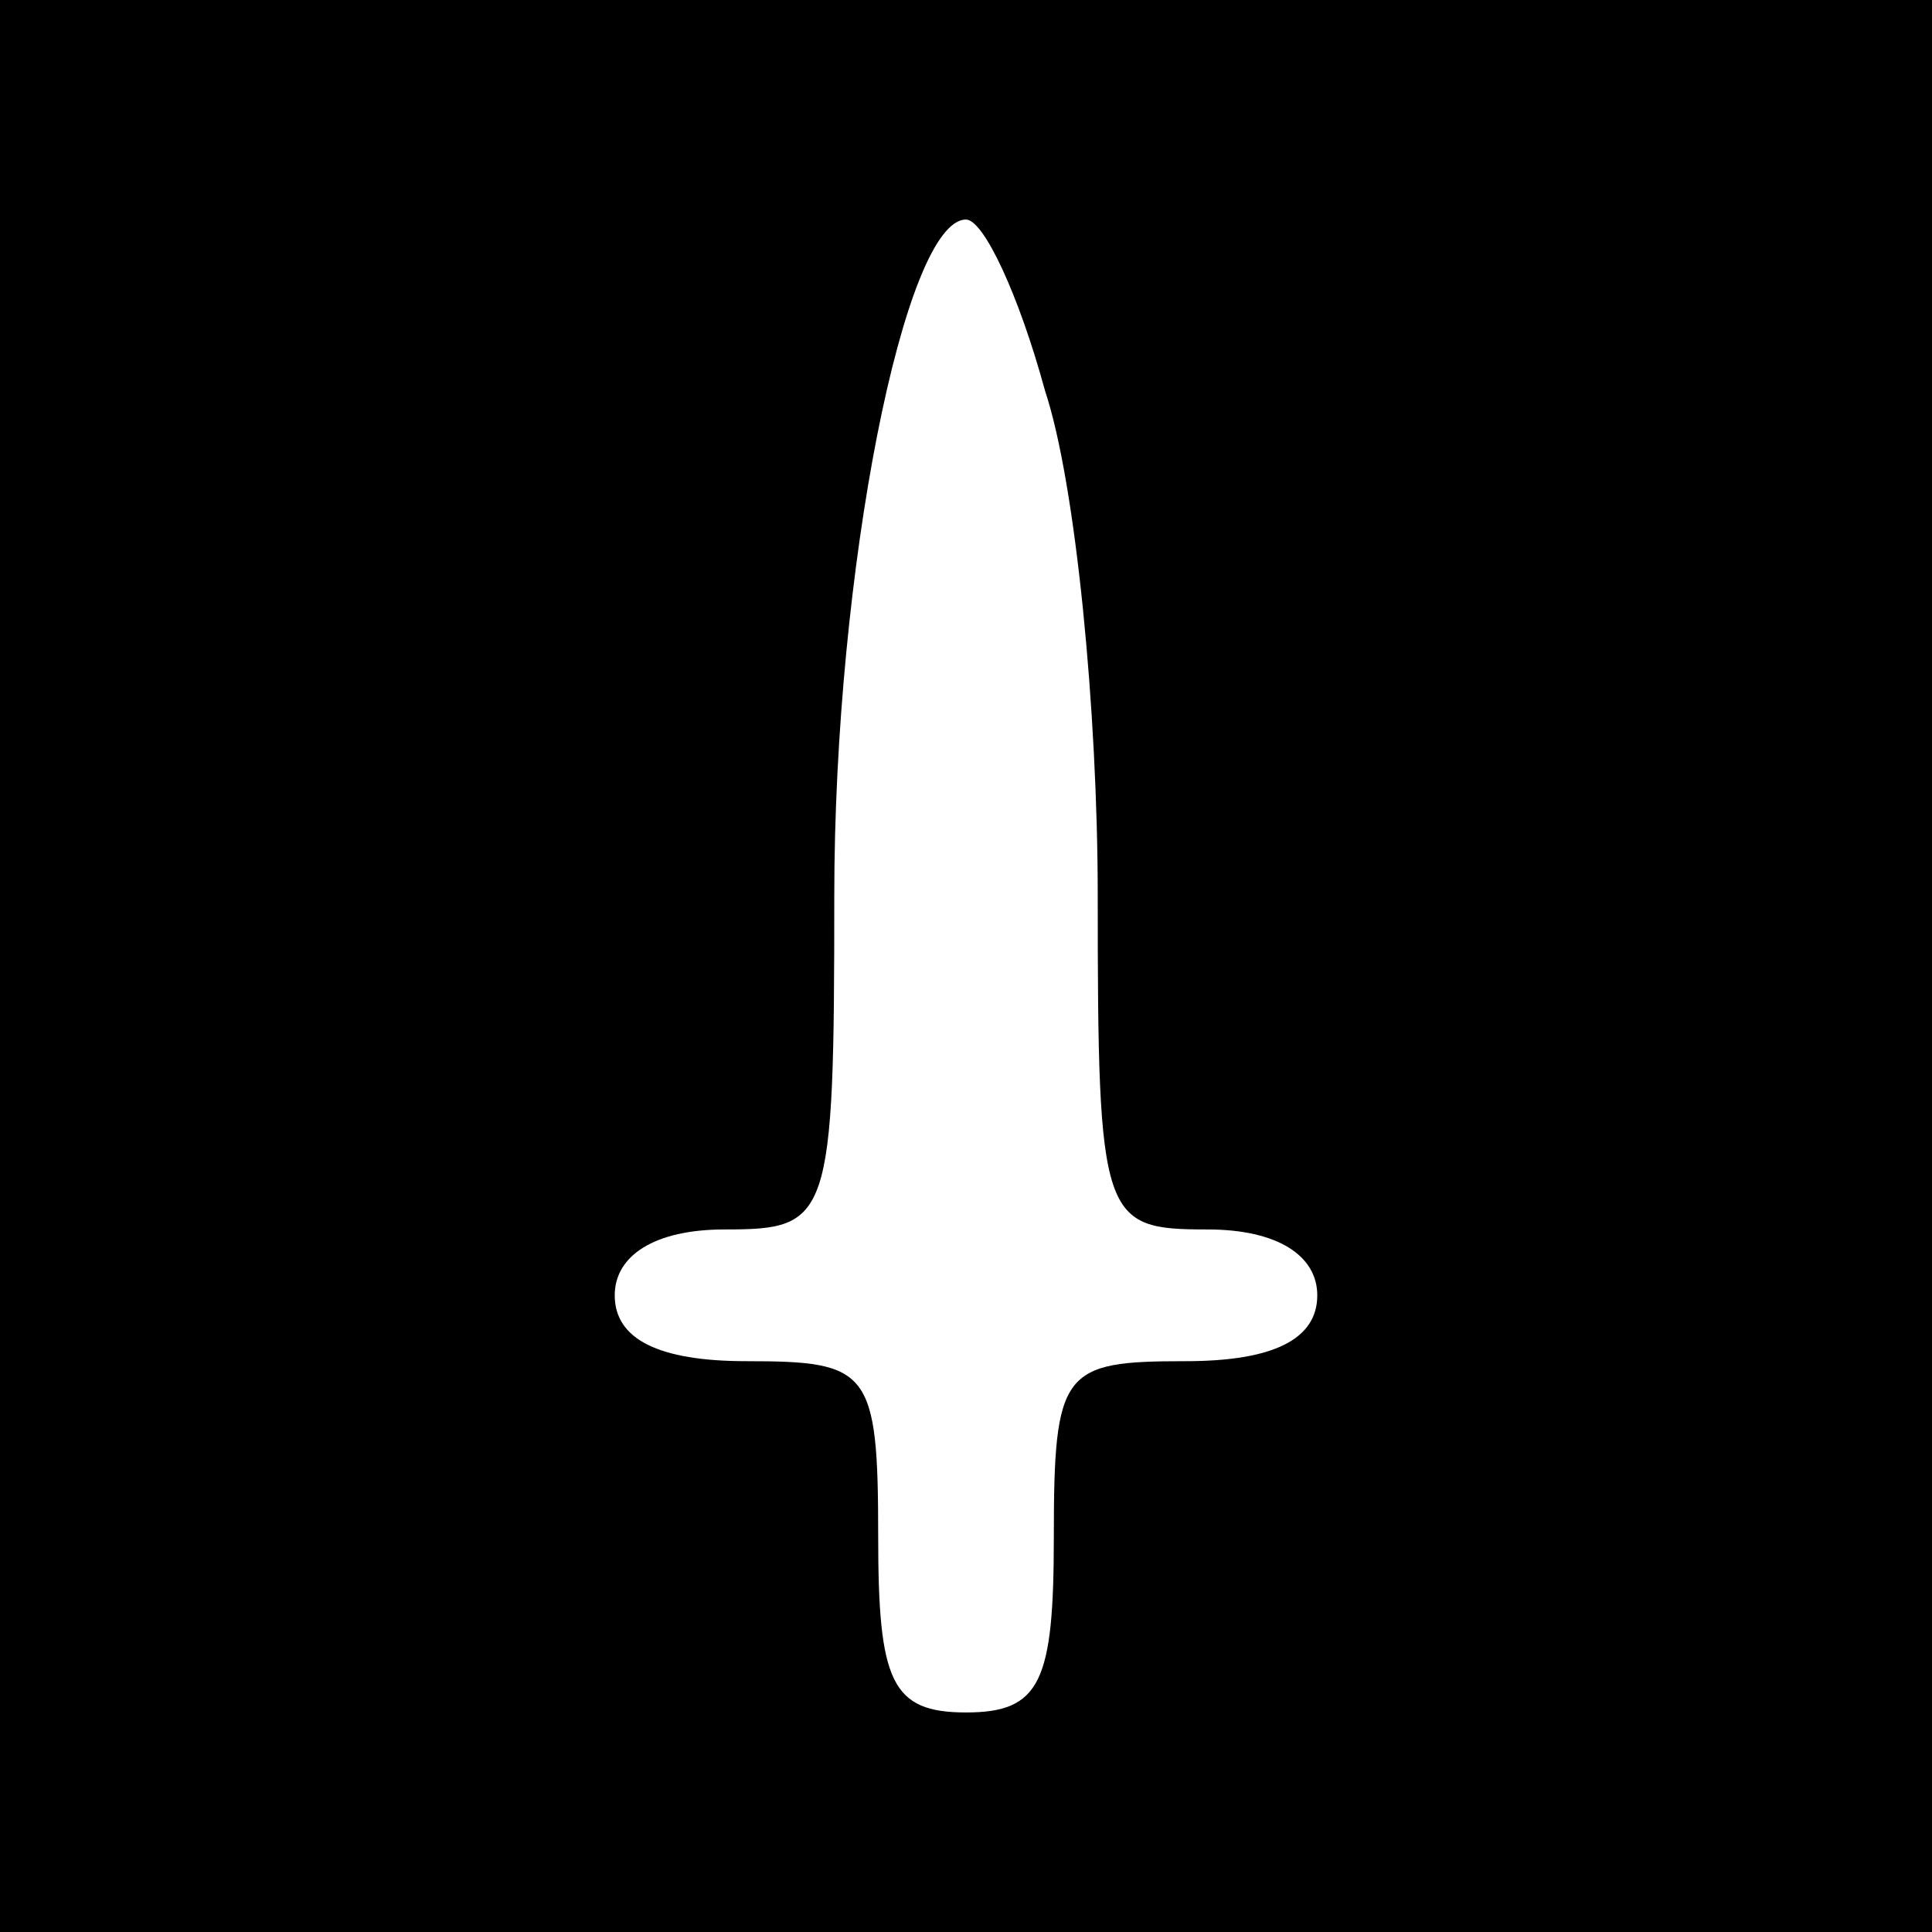 <?xml version="1.0" standalone="no"?>
<!DOCTYPE svg PUBLIC "-//W3C//DTD SVG 20010904//EN"
 "http://www.w3.org/TR/2001/REC-SVG-20010904/DTD/svg10.dtd">
<svg version="1.0" xmlns="http://www.w3.org/2000/svg"
 width="44pt" height="44pt" viewBox="0 0 44 44"
 preserveAspectRatio="xMidYMid meet">

<g transform="translate(0,44) scale(0.1,-0.1)"
fill="#000000" stroke="none">
<path d="M0 220 l0 -220 220 0 220 0 0 220 0 220 -220 0 -220 0 0 -220z m238
131 c7 -21 12 -73 12 -115 0 -74 1 -76 25 -76 16 0 25 -6 25 -15 0 -10 -10
-15 -30 -15 -28 0 -30 -2 -30 -40 0 -33 -3 -40 -20 -40 -17 0 -20 7 -20 40 0
38 -2 40 -30 40 -20 0 -30 5 -30 15 0 9 9 15 25 15 24 0 25 2 25 76 0 74 16
154 30 154 4 0 12 -17 18 -39z"/>
</g>
</svg>
